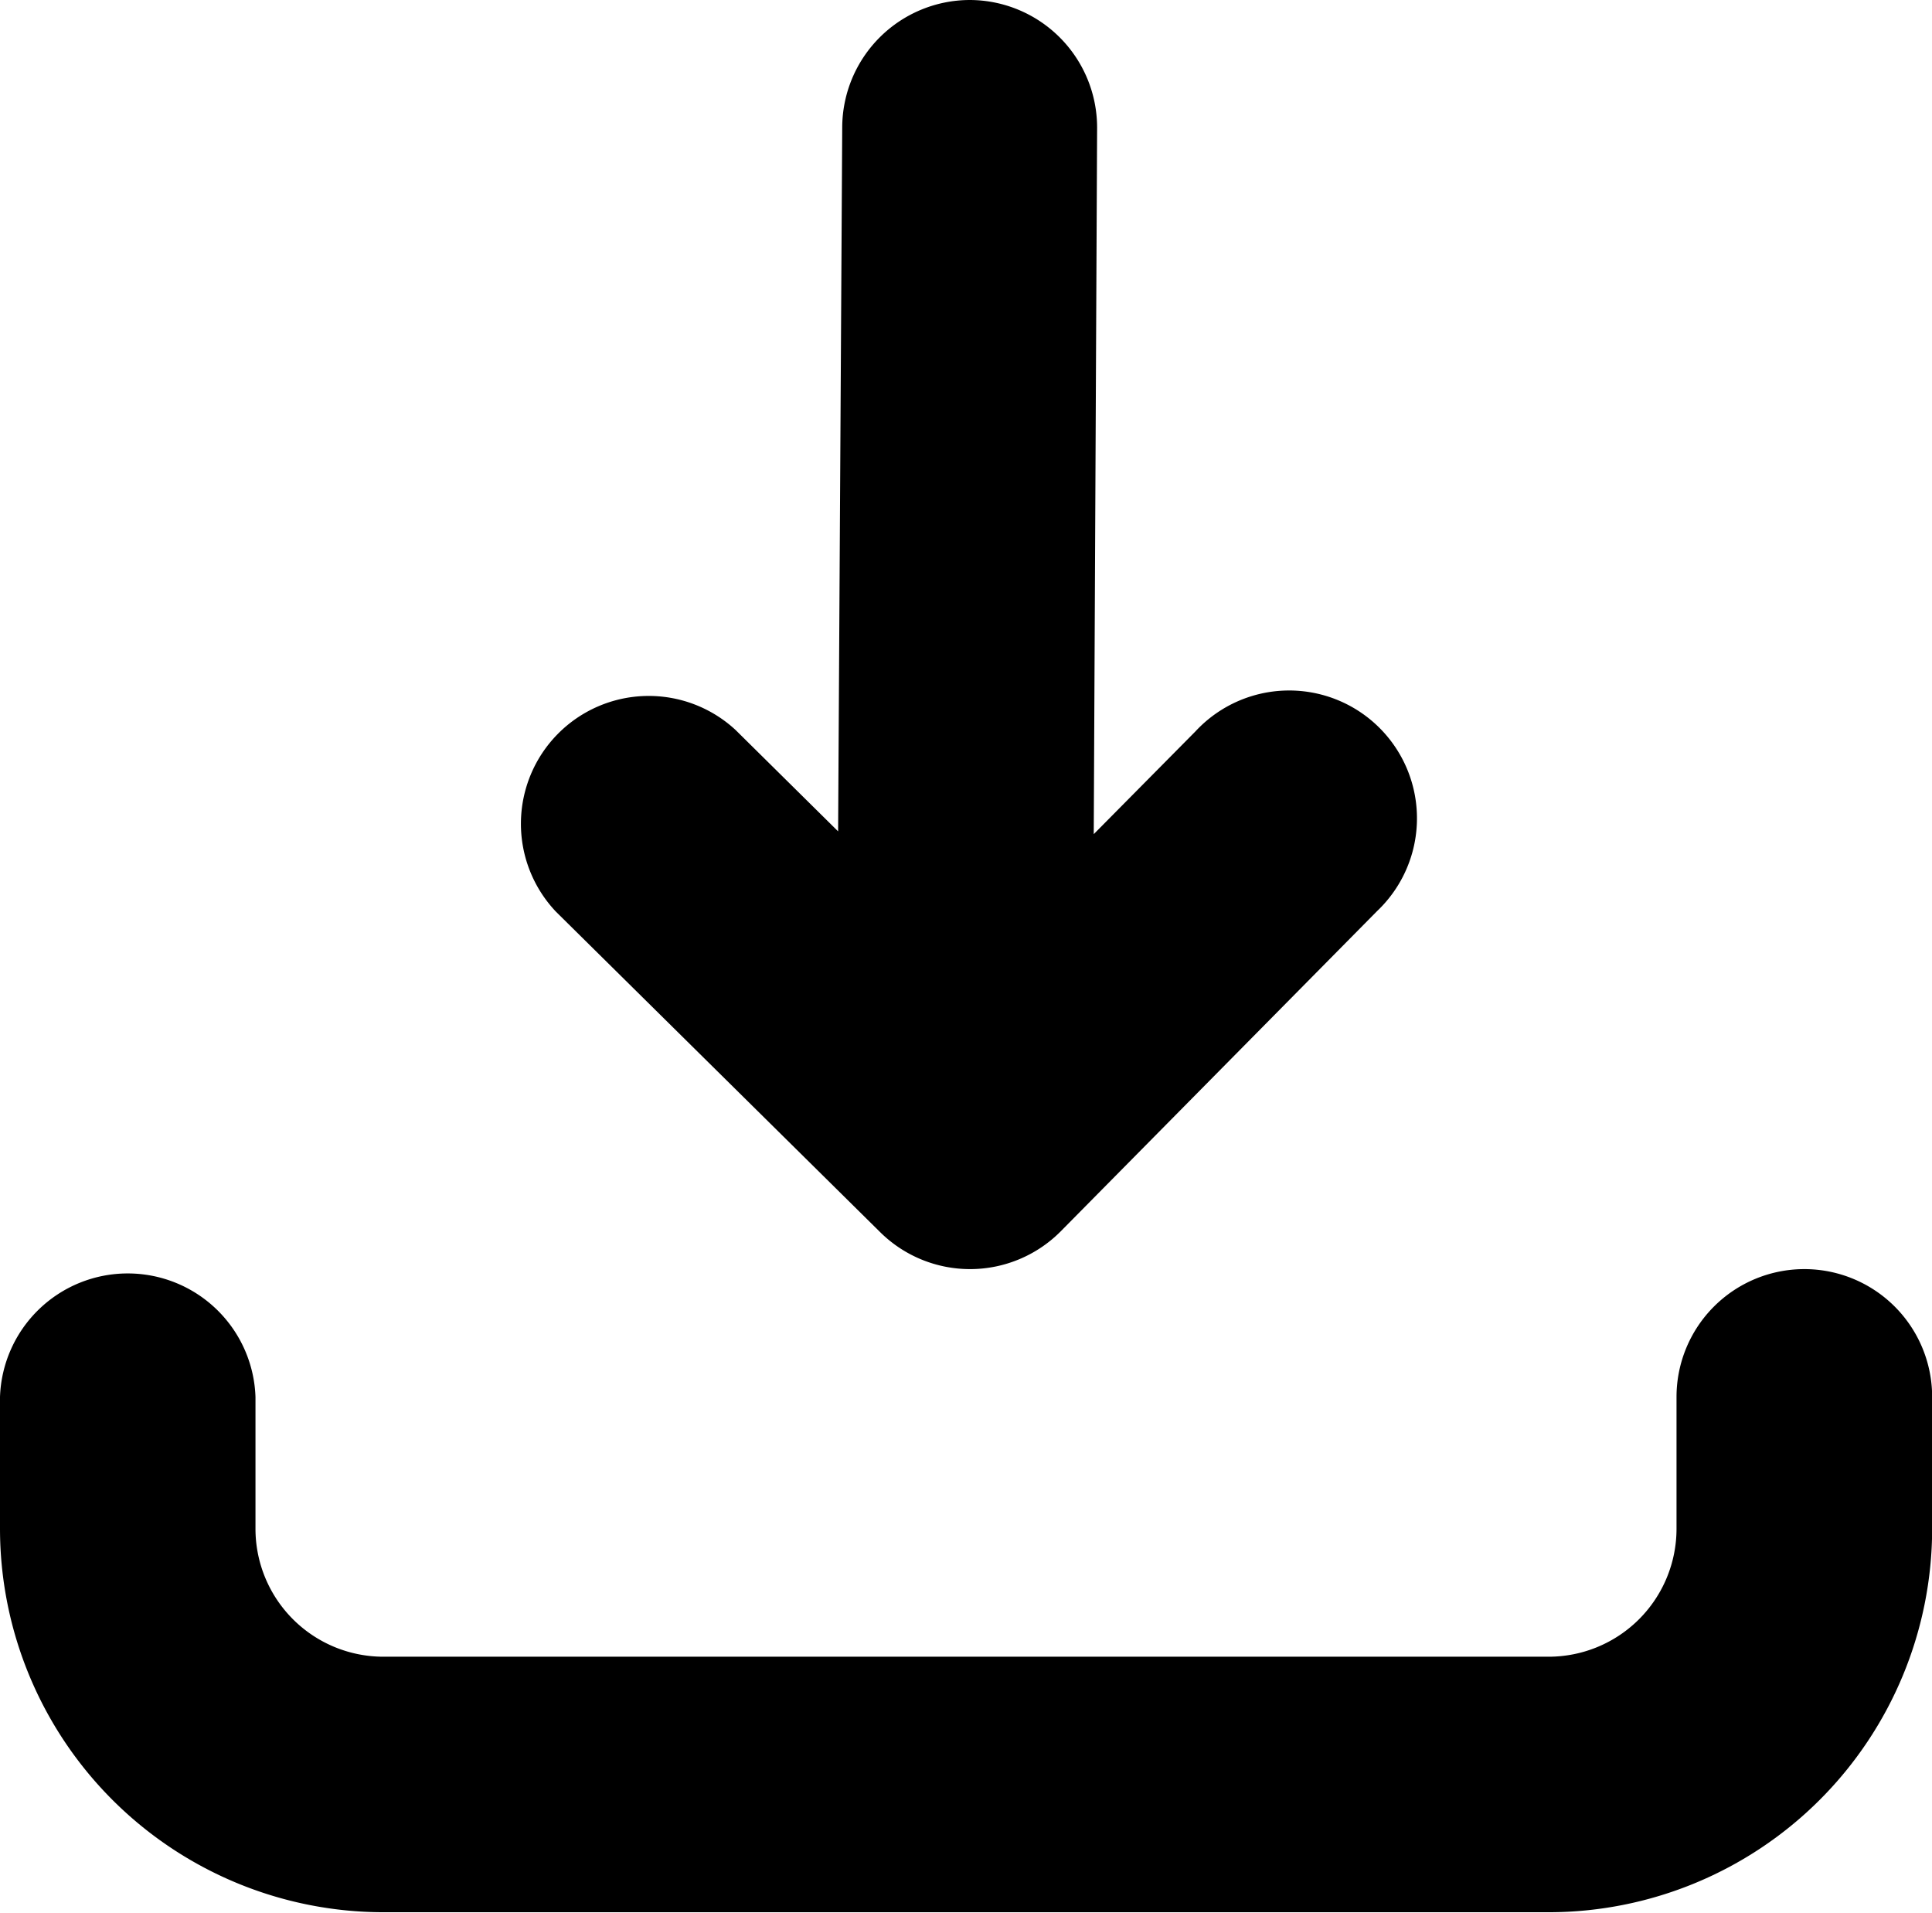 <svg xmlns="http://www.w3.org/2000/svg" width="13.181" height="13.049">
    <g data-name="Group 2065">
        <path data-name="Path 3794" d="M12.31 8.657a.872.872 0 0 0-.872.872v.9a.873.873 0 0 1-.872.872H2.615a.873.873 0 0 1-.872-.872v-.9a.872.872 0 0 0-1.743 0v.9a2.618 2.618 0 0 0 2.615 2.615h7.952a2.618 2.618 0 0 0 2.615-2.615v-.9a.872.872 0 0 0-.872-.872z"/>
        <path data-name="Path 3795" d="M6.618 0a.872.872 0 0 0-.872.871l-.028 4.8-.7-.692a.872.872 0 0 0-1.225 1.24l2.212 2.186a.872.872 0 0 0 .613.252h.005a.872.872 0 0 0 .615-.259l2.157-2.183a.872.872 0 1 0-1.24-1.225l-.693.7.023-4.819A.871.871 0 0 0 6.618 0z"/>
    </g>
</svg>
